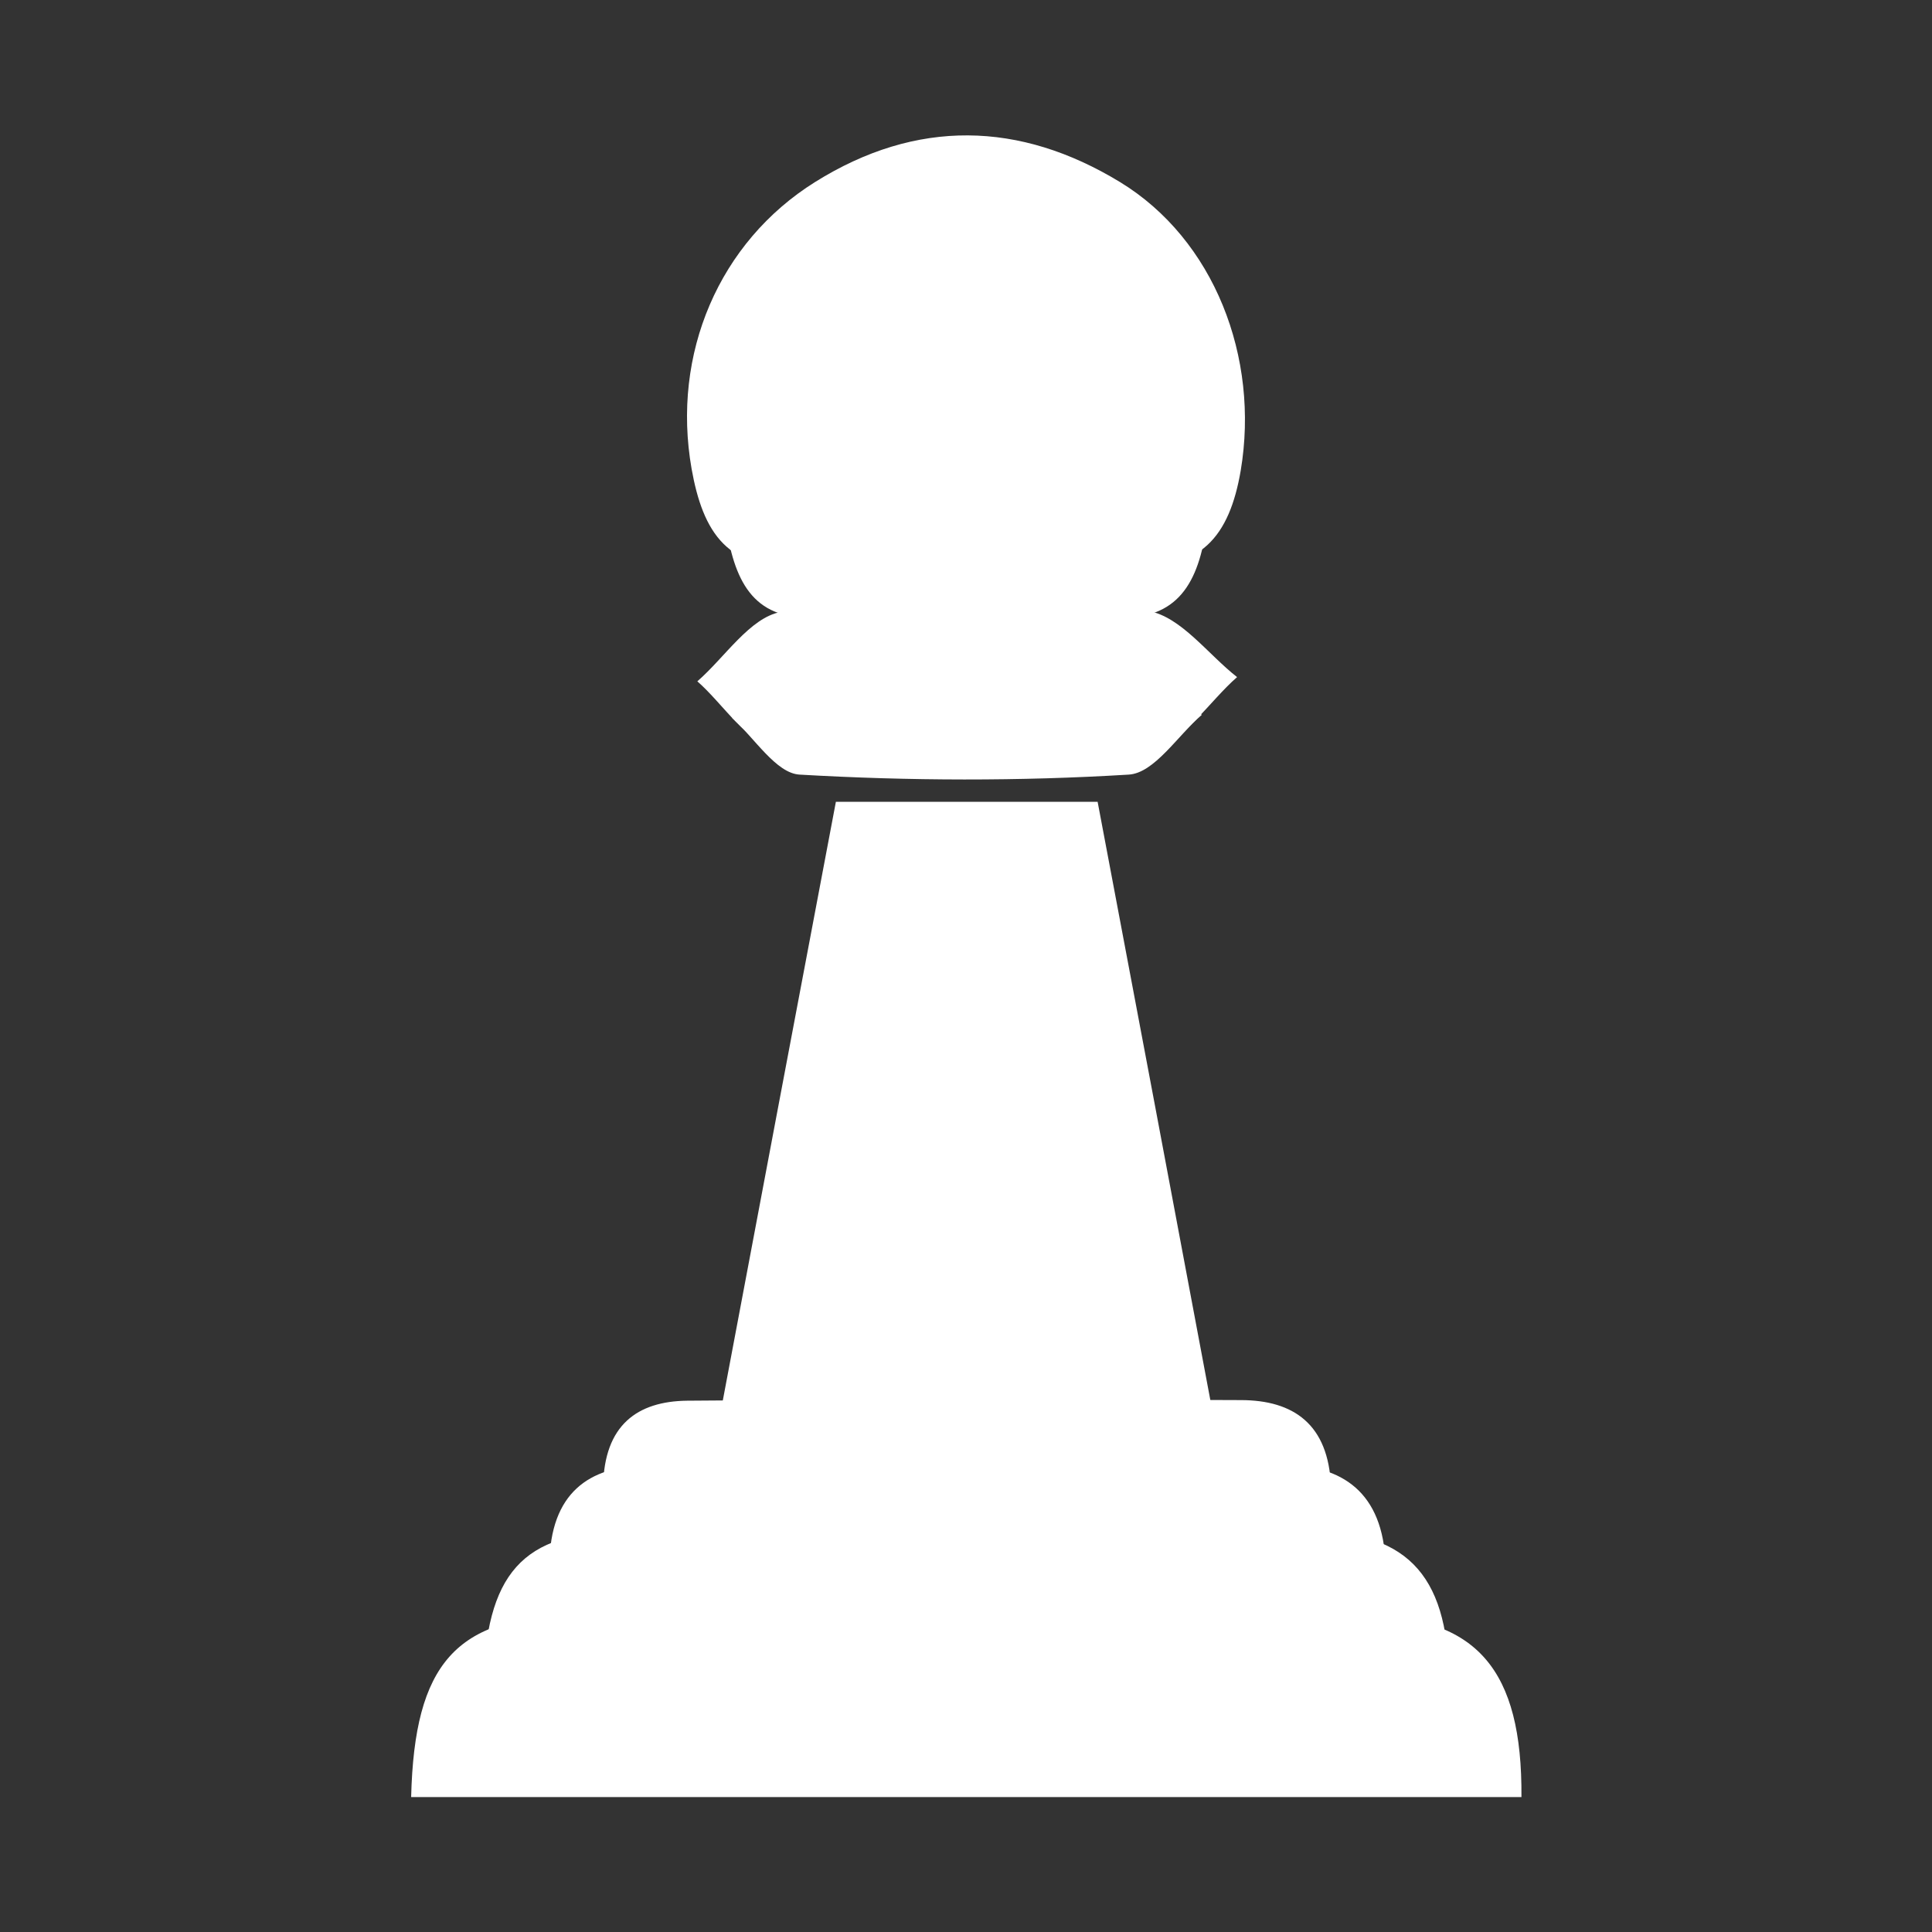 <?xml version="1.0" encoding="UTF-8"?>
<svg id="Calque_1" xmlns="http://www.w3.org/2000/svg" viewBox="0 0 64 64">
  <rect x="0" y="0" width="64" height="64" fill="#333333" stroke="none"/>
  <defs>
    <style>
      .cls-1 {
        fill: #fff;
      }
    </style>
  </defs>
  <g>
    <path class="cls-1" d="M40.19,46.89h-16.34c1.27-6.75,2.53-13.4,3.84-20.33h8.67c1.26,6.67,2.53,13.39,3.83,20.33Z"/>
    <path class="cls-1" d="M13.62,59.52c.11-4.4,1.48-5.98,5.4-6.01,8.7-.08,17.41-.07,26.12,0,3.79.03,5.29,1.8,5.26,6.02H13.62Z"/>
    <path class="cls-1" d="M31.98,18.66c-1.78,0-3.59-.17-5.35.04-2.53.3-3.35-1.09-3.72-3.17-.67-3.81.91-7.51,4.09-9.5,3.36-2.1,6.78-2.02,10.1,0,3.12,1.9,4.63,5.81,4,9.56-.37,2.16-1.32,3.38-3.77,3.11-1.76-.19-3.56-.04-5.35-.04Z"/>
    <path class="cls-1" d="M18.2,51.81c.03-2.35,1.31-3.24,3.19-3.26,7.03-.06,14.05-.06,21.08-.03,2.01.01,3.34.92,3.43,3.29h-27.7Z"/>
    <path class="cls-1" d="M32.11,20.14c1.99,0,4.02-.26,5.94.1,1.08.2,1.96,1.43,2.93,2.19-.92.8-1.81,2.22-2.78,2.28-4.16.26-8.36.24-12.52.01-.9-.05-1.72-1.4-2.58-2.15.92-.8,1.74-2.11,2.77-2.3,2.02-.37,4.16-.11,6.25-.11v-.02Z"/>
  </g>
  <g>
    <path class="cls-1" d="M39.13,44.95h-14.22c1.11-5.87,2.2-11.66,3.34-17.69h7.55c1.09,5.8,2.2,11.65,3.34,17.69Z"/>
    <path class="cls-1" d="M16,55.95c.09-3.83,1.28-5.2,4.7-5.23,7.58-.07,15.15-.06,22.73,0,3.3.03,4.61,1.57,4.57,5.24h-32Z"/>
    <path class="cls-1" d="M31.98,20.39c-1.55,0-3.12-.15-4.65.03-2.21.26-2.92-.95-3.24-2.76-.58-3.32.79-6.54,3.56-8.26,2.92-1.83,5.9-1.76,8.79,0,2.72,1.65,4.03,5.06,3.48,8.32-.32,1.88-1.15,2.94-3.28,2.71-1.54-.16-3.1-.03-4.66-.04Z"/>
    <path class="cls-1" d="M19.98,49.24c.03-2.04,1.14-2.82,2.78-2.84,6.11-.05,12.23-.05,18.34-.02,1.75,0,2.91.8,2.99,2.86h-24.11Z"/>
    <path class="cls-1" d="M32.09,21.68c1.73,0,3.5-.23,5.17.09.94.18,1.7,1.24,2.55,1.91-.8.69-1.57,1.93-2.42,1.98-3.62.22-7.27.21-10.9,0-.78-.04-1.5-1.22-2.24-1.88.8-.7,1.51-1.84,2.41-2,1.76-.32,3.62-.09,5.44-.09h0Z"/>
  </g>
</svg>